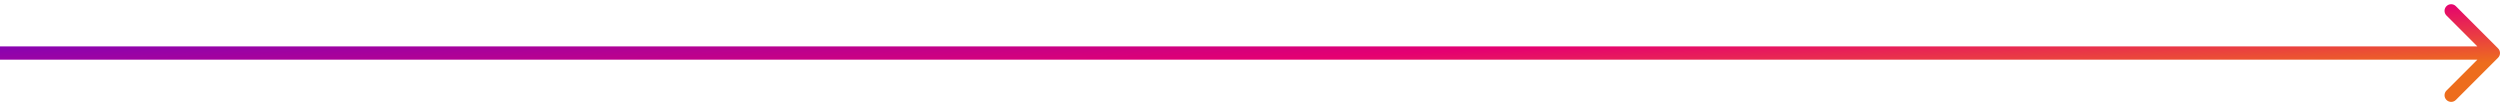 <svg width="377" height="16" viewBox="0 0 377 16" fill="none" xmlns="http://www.w3.org/2000/svg">
<path d="M376.707 8.707C377.098 8.317 377.098 7.683 376.707 7.293L370.343 0.929C369.953 0.538 369.319 0.538 368.929 0.929C368.538 1.319 368.538 1.953 368.929 2.343L374.586 8L368.929 13.657C368.538 14.047 368.538 14.681 368.929 15.071C369.319 15.462 369.953 15.462 370.343 15.071L376.707 8.707ZM8.74228e-08 9L376 9L376 7L-8.74228e-08 7L8.74228e-08 9Z" fill="url(#paint0_linear_2023_212)"/>
<defs>
<linearGradient id="paint0_linear_2023_212" x1="426.57" y1="6.97" x2="425.467" y2="-15.902" gradientUnits="userSpaceOnUse">
<stop stop-color="#ED6D1D"/>
<stop offset="0.404" stop-color="#E50071"/>
<stop offset="1" stop-color="#7404BF"/>
</linearGradient>
</defs>
</svg>
